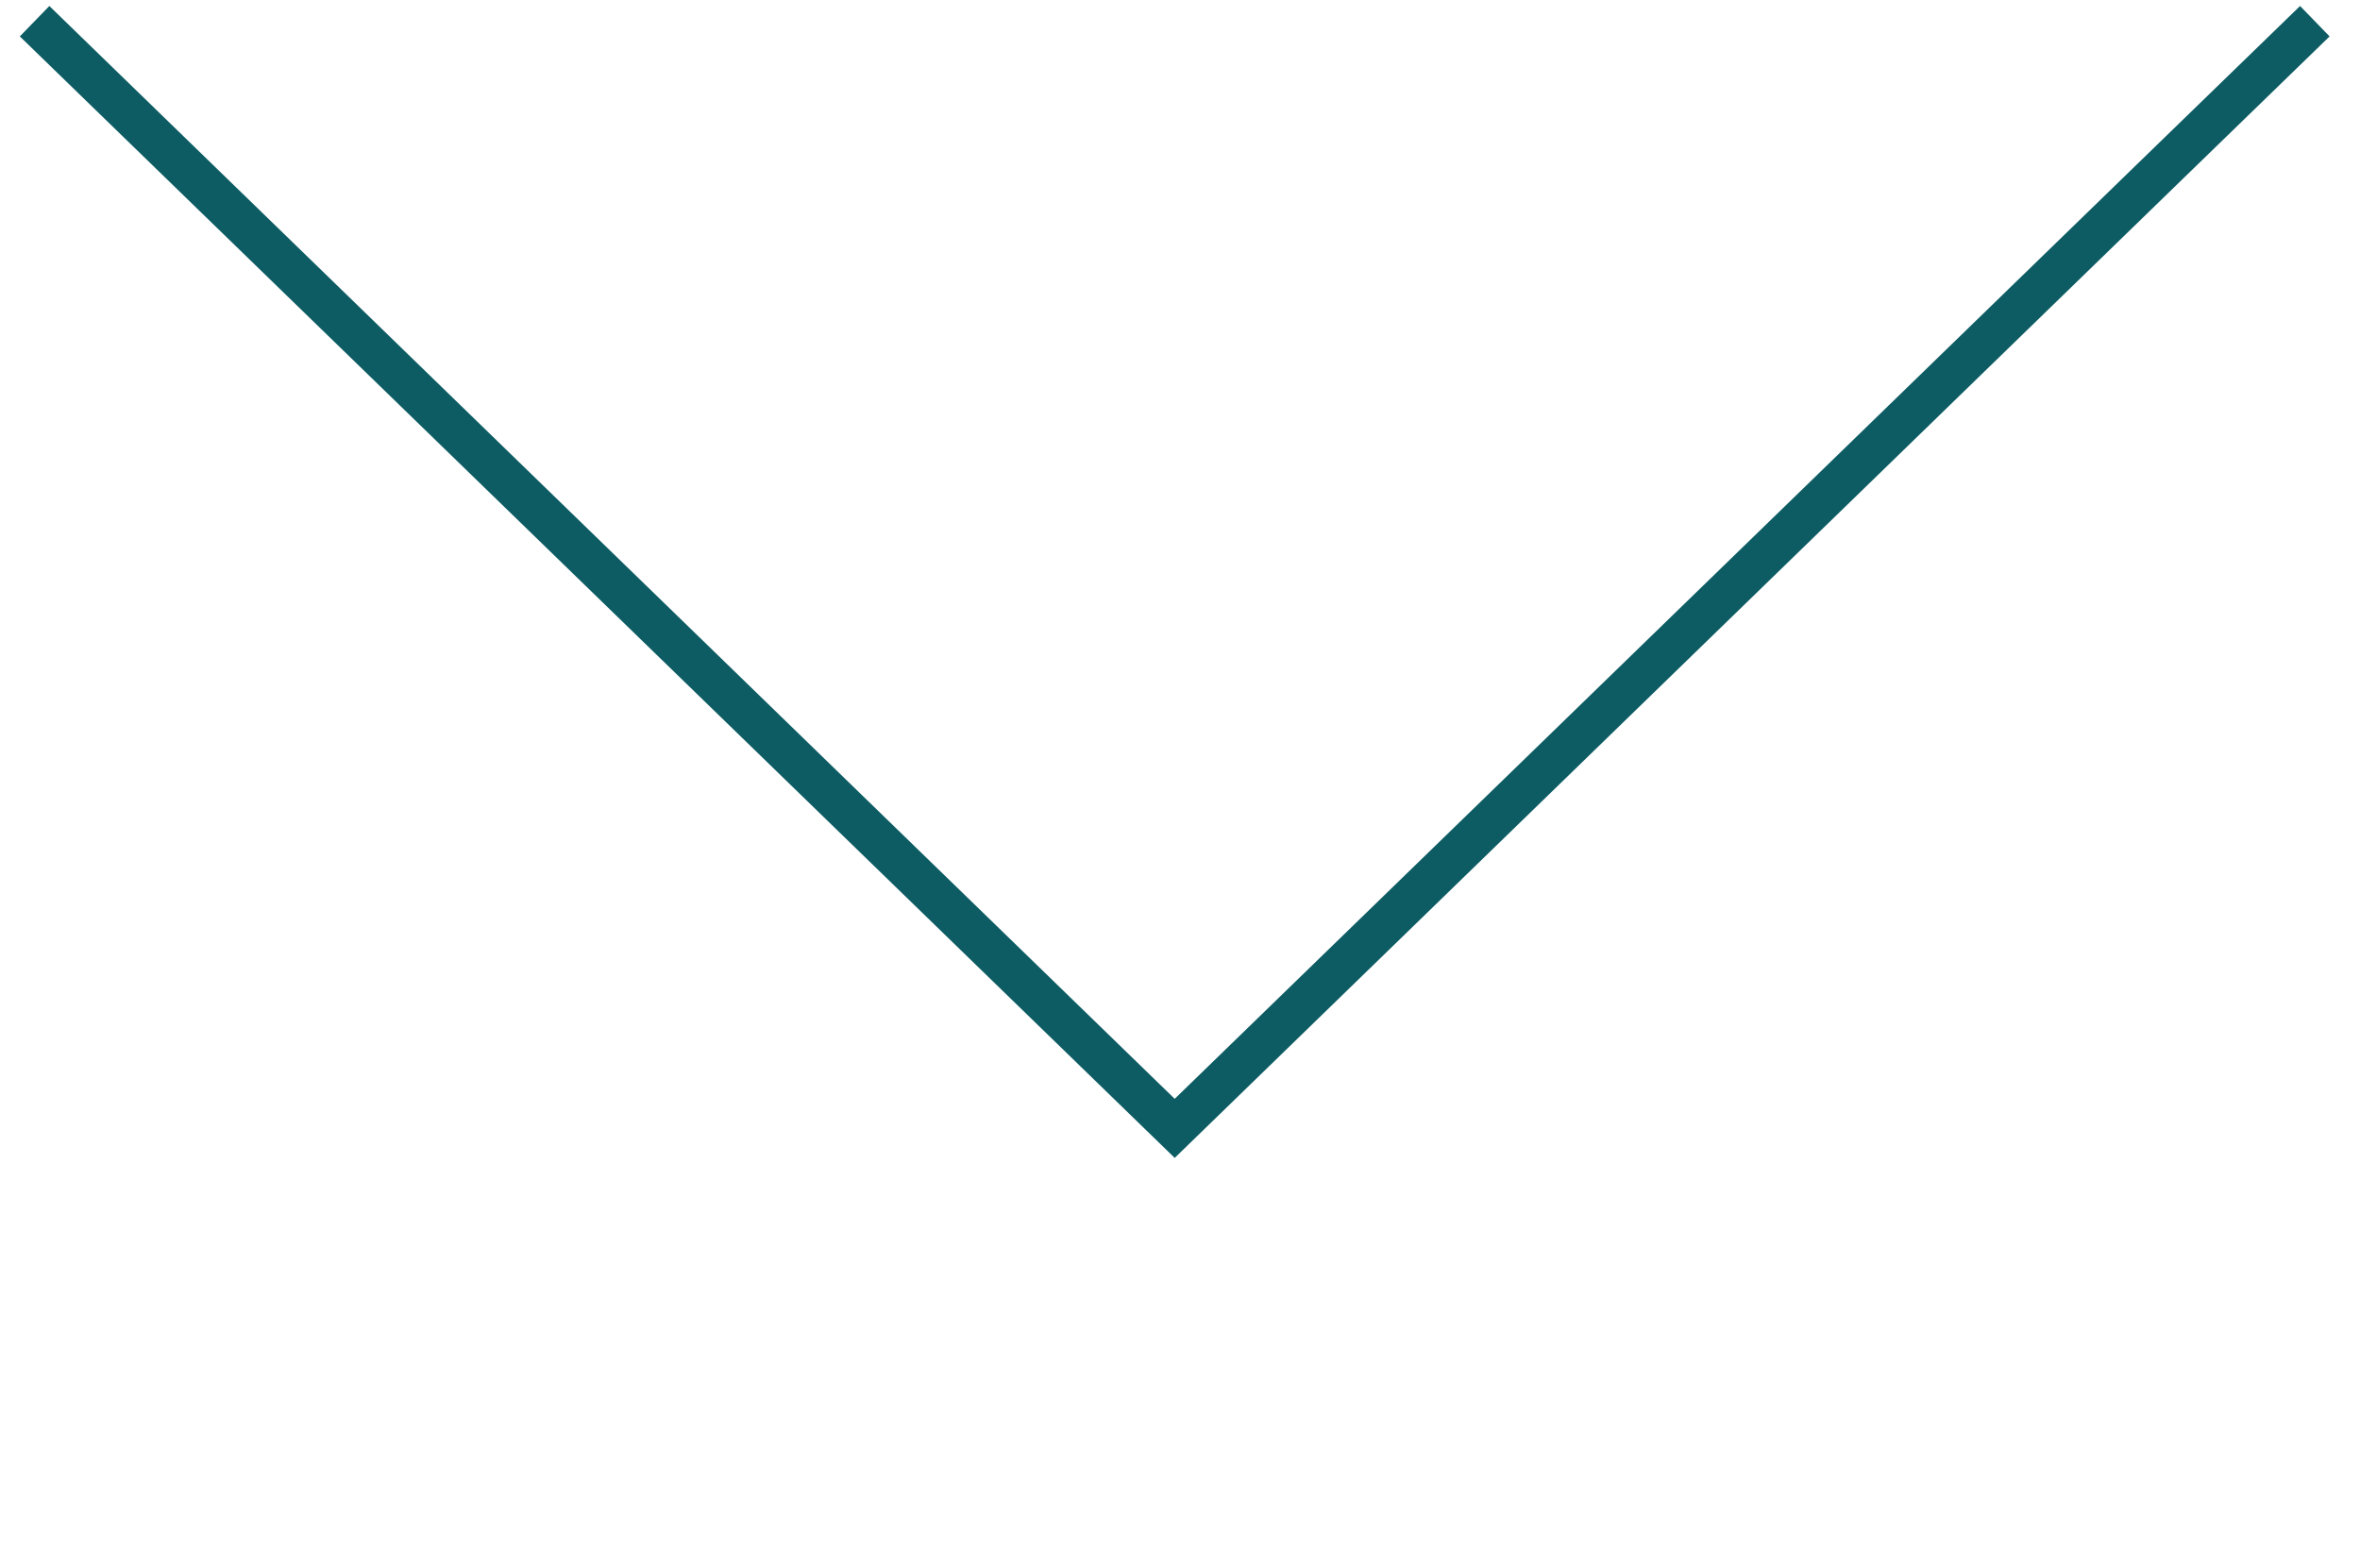 <?xml version="1.0" encoding="UTF-8" standalone="no"?>
<!DOCTYPE svg PUBLIC "-//W3C//DTD SVG 1.1//EN" "http://www.w3.org/Graphics/SVG/1.1/DTD/svg11.dtd">
<svg version="1.1" xmlns="http://www.w3.org/2000/svg" xmlns:xlink="http://www.w3.org/1999/xlink" preserveAspectRatio="xMidYMid meet" viewBox="148.932 166.53 220.155 147.981" width="215.16" height="142.98"><defs><path d="M366.09 168.53L351.46 182.73L258.51 273L150.93 168.53" id="bYsHGySu6"></path><path d="" id="bw3Ytq9Rx"></path></defs><g><g><g><use xlink:href="#bYsHGySu6" opacity="1" fill-opacity="0" stroke="#0d5c63" stroke-width="4" stroke-opacity="1"></use></g></g><g><g><use xlink:href="#bw3Ytq9Rx" opacity="1" fill-opacity="0" stroke="#000000" stroke-width="1" stroke-opacity="1"></use></g></g></g></svg>